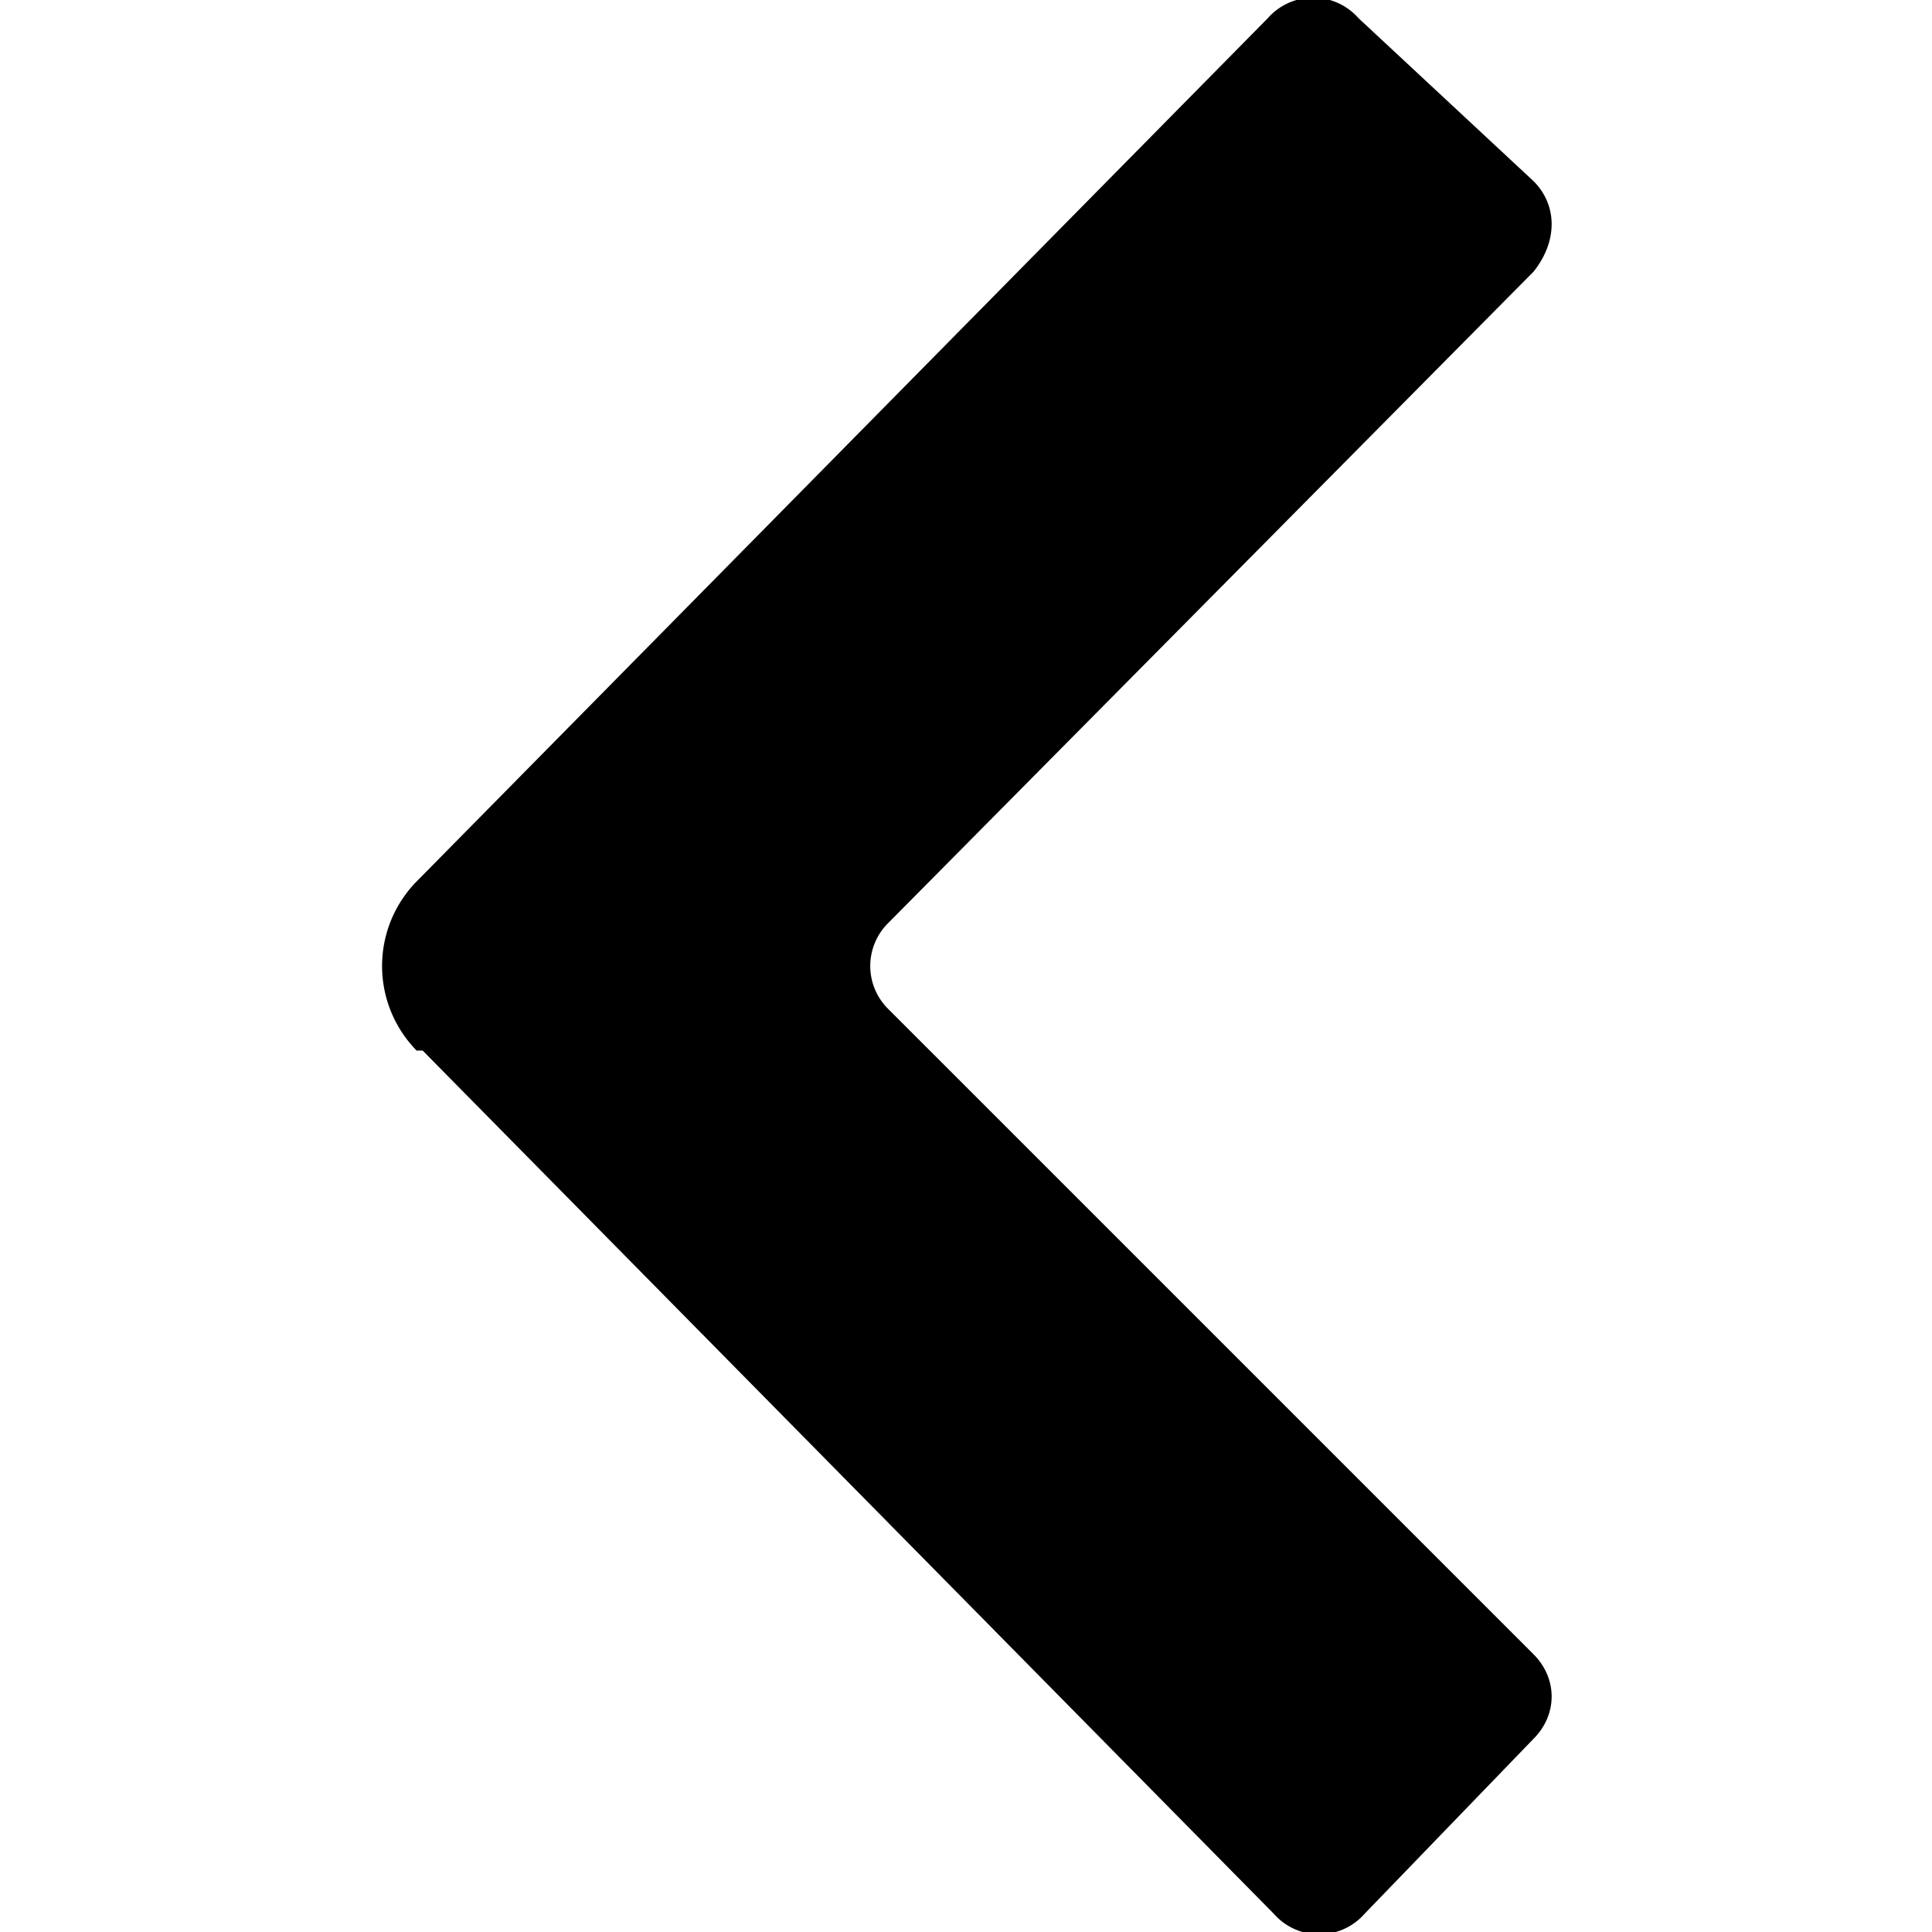 <svg xmlns="http://www.w3.org/2000/svg" viewBox="0 0 32 32"><path fill-rule="evenodd" d="M6.9 17.4a2 2 0 0 1 0-2.8L21 .3a1 1 0 0 1 1.5 0L25.4 3c.4.4.4 1 0 1.5L14.7 15.3a1 1 0 0 0 0 1.4l10.7 10.7c.4.4.4 1 0 1.4l-2.8 2.9a1 1 0 0 1-1.5 0L7 17.4z"/></svg>